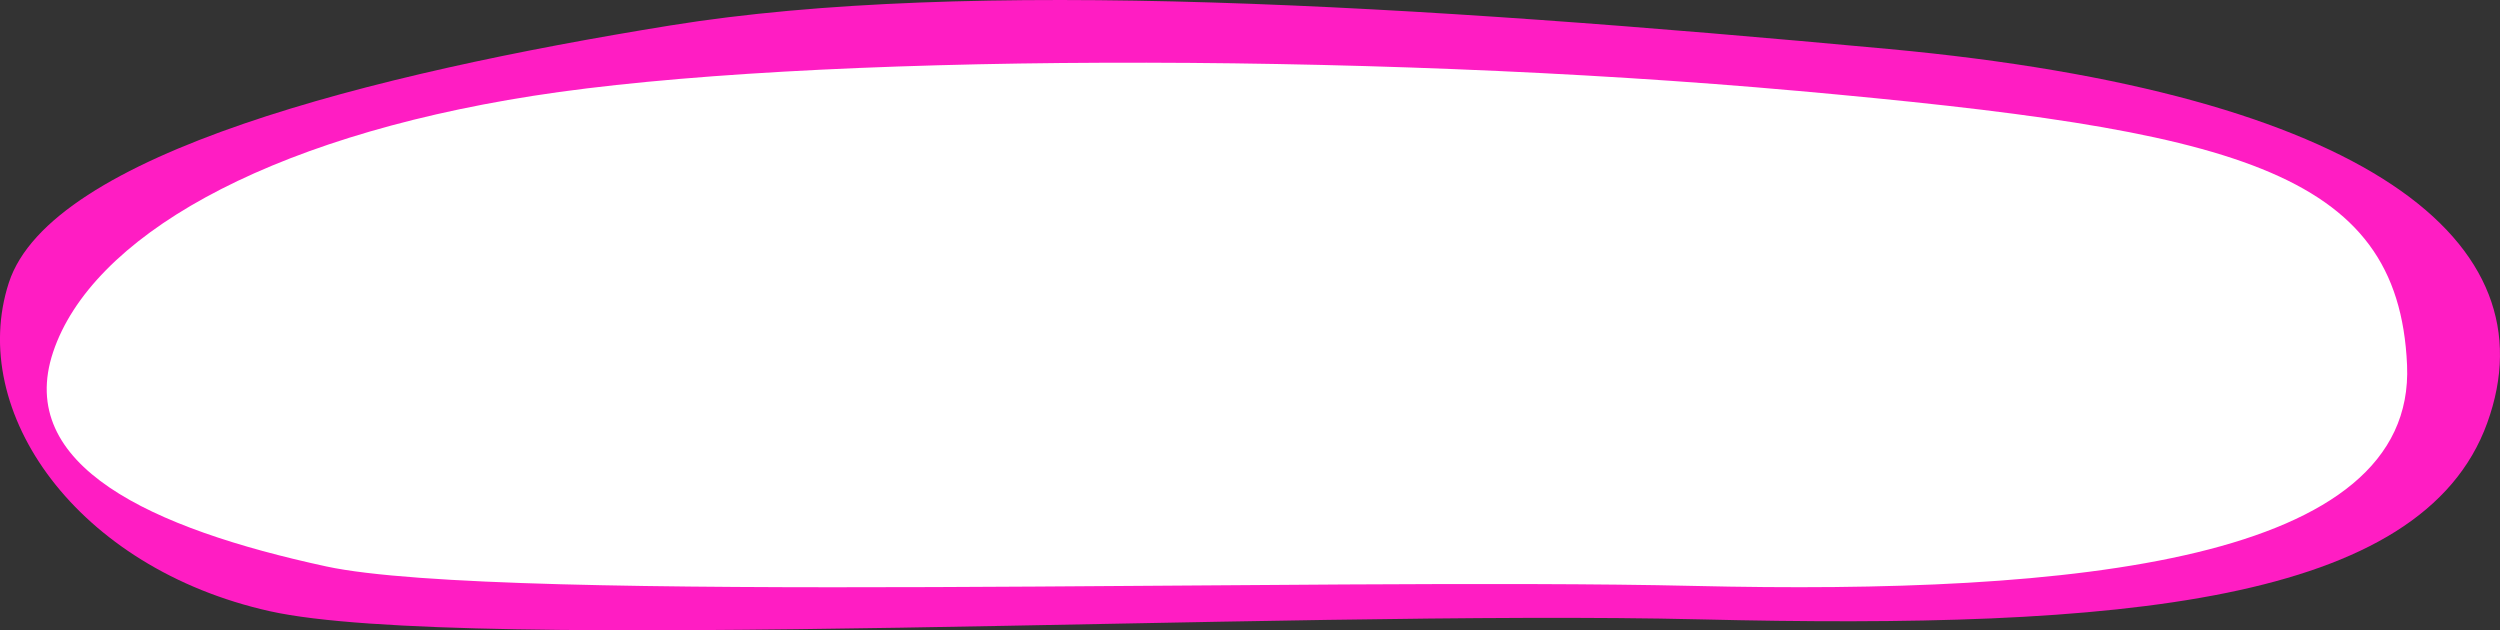 <?xml version="1.0" encoding="UTF-8" standalone="no"?>
<svg
   xmlns:dc="http://purl.org/dc/elements/1.1/"
   xmlns:cc="http://creativecommons.org/ns#"
   xmlns:rdf="http://www.w3.org/1999/02/22-rdf-syntax-ns#"
   xmlns:svg="http://www.w3.org/2000/svg"
   xmlns="http://www.w3.org/2000/svg"
   xmlns:sodipodi="http://sodipodi.sourceforge.net/DTD/sodipodi-0.dtd"
   xmlns:inkscape="http://www.inkscape.org/namespaces/inkscape"
   width="79.887mm"
   height="20.141mm"
   viewBox="0 0 79.887 20.141"
   preserveAspectRatio="none"
   version="1.1"
   id="svg8"
   sodipodi:docname="input_focus.svg"
   inkscape:version="1.0.1 (3bc2e813f5, 2020-09-07)">
  <rect x="0" y="0" width="79.887" height="20.141" fill="#333333" stroke="none"/>
  <defs
     id="defs2" />
  <sodipodi:namedview
     id="base"
     pagecolor="#ffffff"
     bordercolor="#666666"
     borderopacity="1.0"
     inkscape:pageopacity="0"
     inkscape:pageshadow="2"
     inkscape:zoom="1.979899"
     inkscape:cx="155.87037"
     inkscape:cy="50.859894"
     inkscape:document-units="mm"
     inkscape:current-layer="layer1"
     inkscape:document-rotation="0"
     showgrid="false"
     inkscape:snap-global="false"
     inkscape:window-width="1481"
     inkscape:window-height="1008"
     inkscape:window-x="38"
     inkscape:window-y="0"
     inkscape:window-maximized="0"
     inkscape:pagecheckerboard="true"
     fit-margin-top="0"
     fit-margin-left="0"
     fit-margin-right="0"
     fit-margin-bottom="0" />
  <g
     inkscape:label="Ebene 1"
     inkscape:groupmode="layer"
     id="layer1"
     transform="translate(5.664,-28.25)">
    <path
       style="fill:#ff1dc3;fill-opacity:1;stroke:none;stroke-width:0;stroke-linecap:butt;stroke-linejoin:miter;stroke-miterlimit:4;stroke-dasharray:none;stroke-opacity:1"
       d="m 54.694,29.816 c 15.289,1.419 21.216,6.164 19.121,11.95 C 71.72,47.552 62.084,48.365 48.668,48.042 35.252,47.718 9.146,49.162 2.963,47.782 -3.221,46.402 -6.717,41.403 -5.382,37.286 -4.047,33.168 6.224,30.603 15.759,29.063 c 9.535,-1.54 23.646,-0.666 38.935,0.753 z"
       id="path835"
       sodipodi:nodetypes="zzzzzzz" />
    <path
       style="fill:#ffffff;fill-opacity:1;stroke:none;stroke-width:0;stroke-linecap:butt;stroke-linejoin:miter;stroke-miterlimit:4;stroke-dasharray:none;stroke-opacity:1"
       d="m 51.759,31.152 c 13.89,1.25 19.218,2.487 19.494,8.762 C 71.528,46.188 60.655,47.258 48.467,46.973 36.278,46.688 10.379,47.565 4.761,46.35 c -5.618,-1.216 -9.94,-3.224 -8.727,-6.851 1.213,-3.627 6.671,-6.829 15.334,-8.186 8.663,-1.357 26.502,-1.411 40.392,-0.16 z"
       id="path833"
       sodipodi:nodetypes="zzzzzzz" />
  </g>
</svg>
